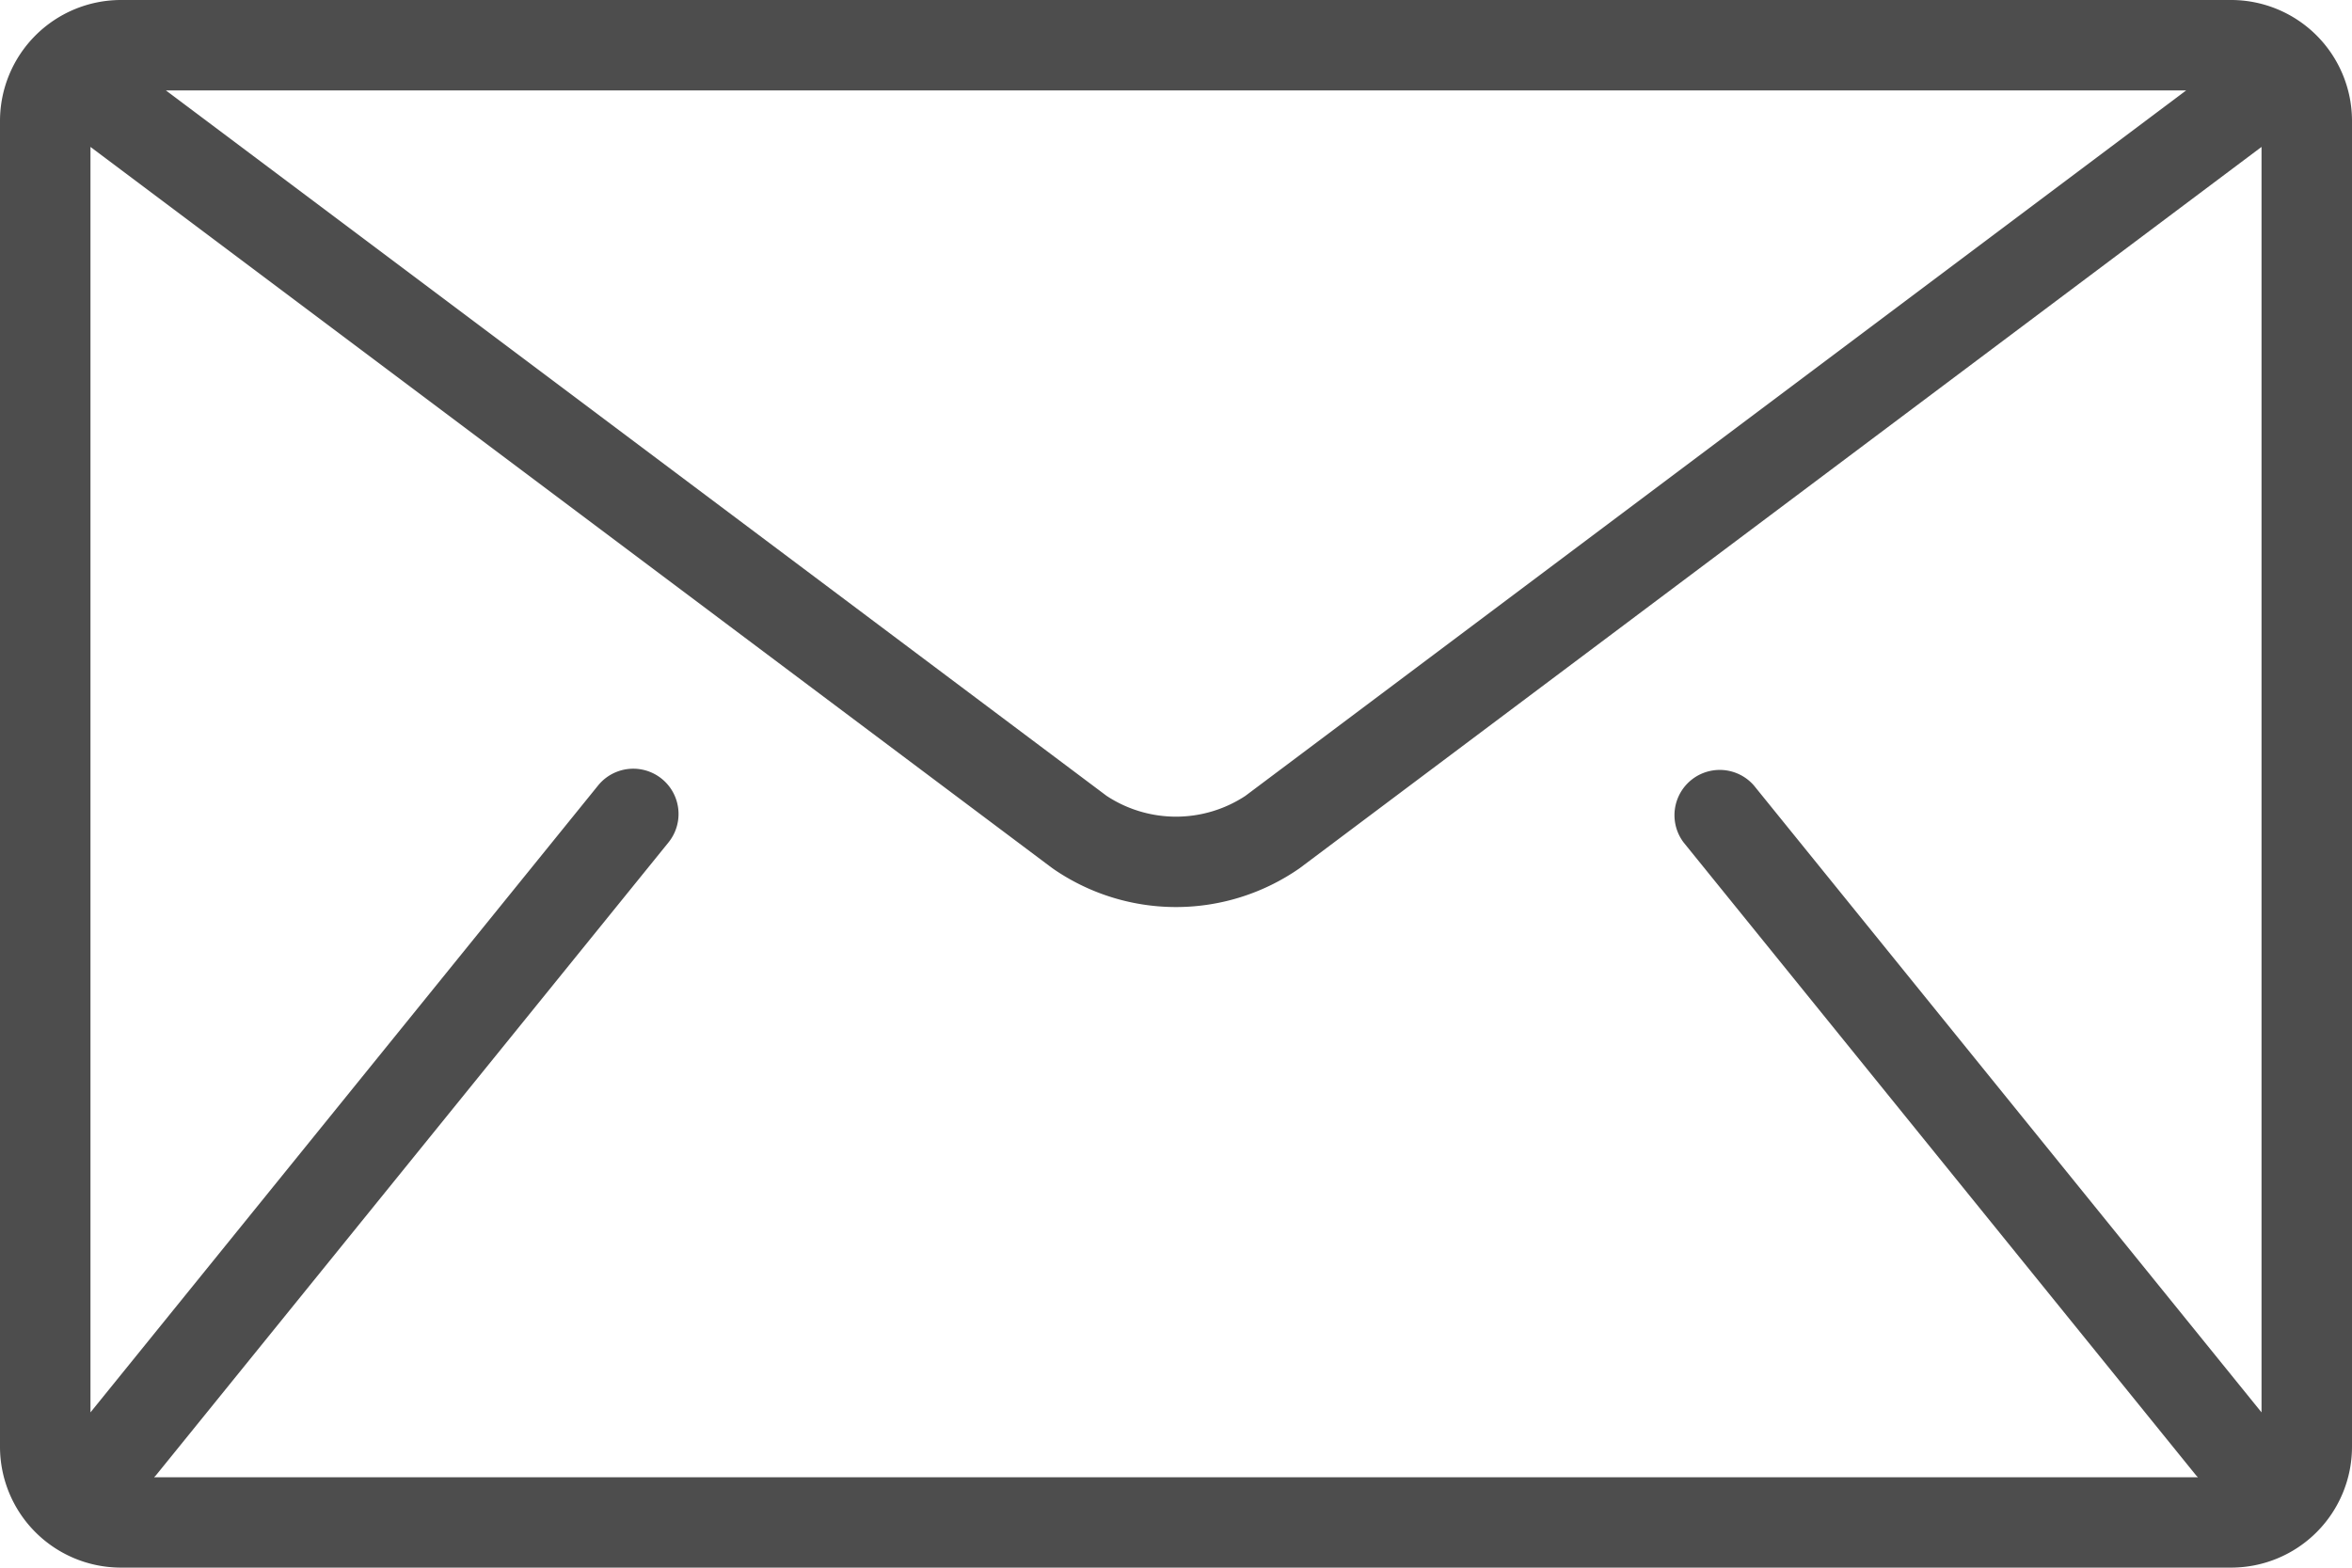 <svg xmlns="http://www.w3.org/2000/svg" width="31.692" height="21.127" viewBox="0 0 31.692 21.127">
  <g id="Group_1013" data-name="Group 1013" transform="translate(-117.427 -348)">
    <g id="Group_63" data-name="Group 63" transform="translate(-392.911 -9800.793)">
      <g id="Group_62" data-name="Group 62">
        <path id="Path_83" data-name="Path 83" d="M540.405,10148.793H511.964a1.631,1.631,0,0,0-1.626,1.625v17.877a1.63,1.63,0,0,0,1.626,1.625h28.441a1.629,1.629,0,0,0,1.625-1.625v-17.877A1.63,1.63,0,0,0,540.405,10148.793Zm-.61,1.219-12.676,9.507a1.7,1.7,0,0,1-1.87,0l-12.675-9.507Zm-6.771,10.135,6.907,8.532.023.023H512.415c.007-.009.015-.016.022-.023l6.908-8.532a.61.61,0,0,0-.948-.768l-6.84,8.449v-17.055l12.961,9.721a2.913,2.913,0,0,0,3.332,0l12.961-9.721v17.055l-6.84-8.449a.61.61,0,0,0-.947.768Z" fill="#4d4d4d"/>
      </g>
    </g>
  </g>
</svg>
